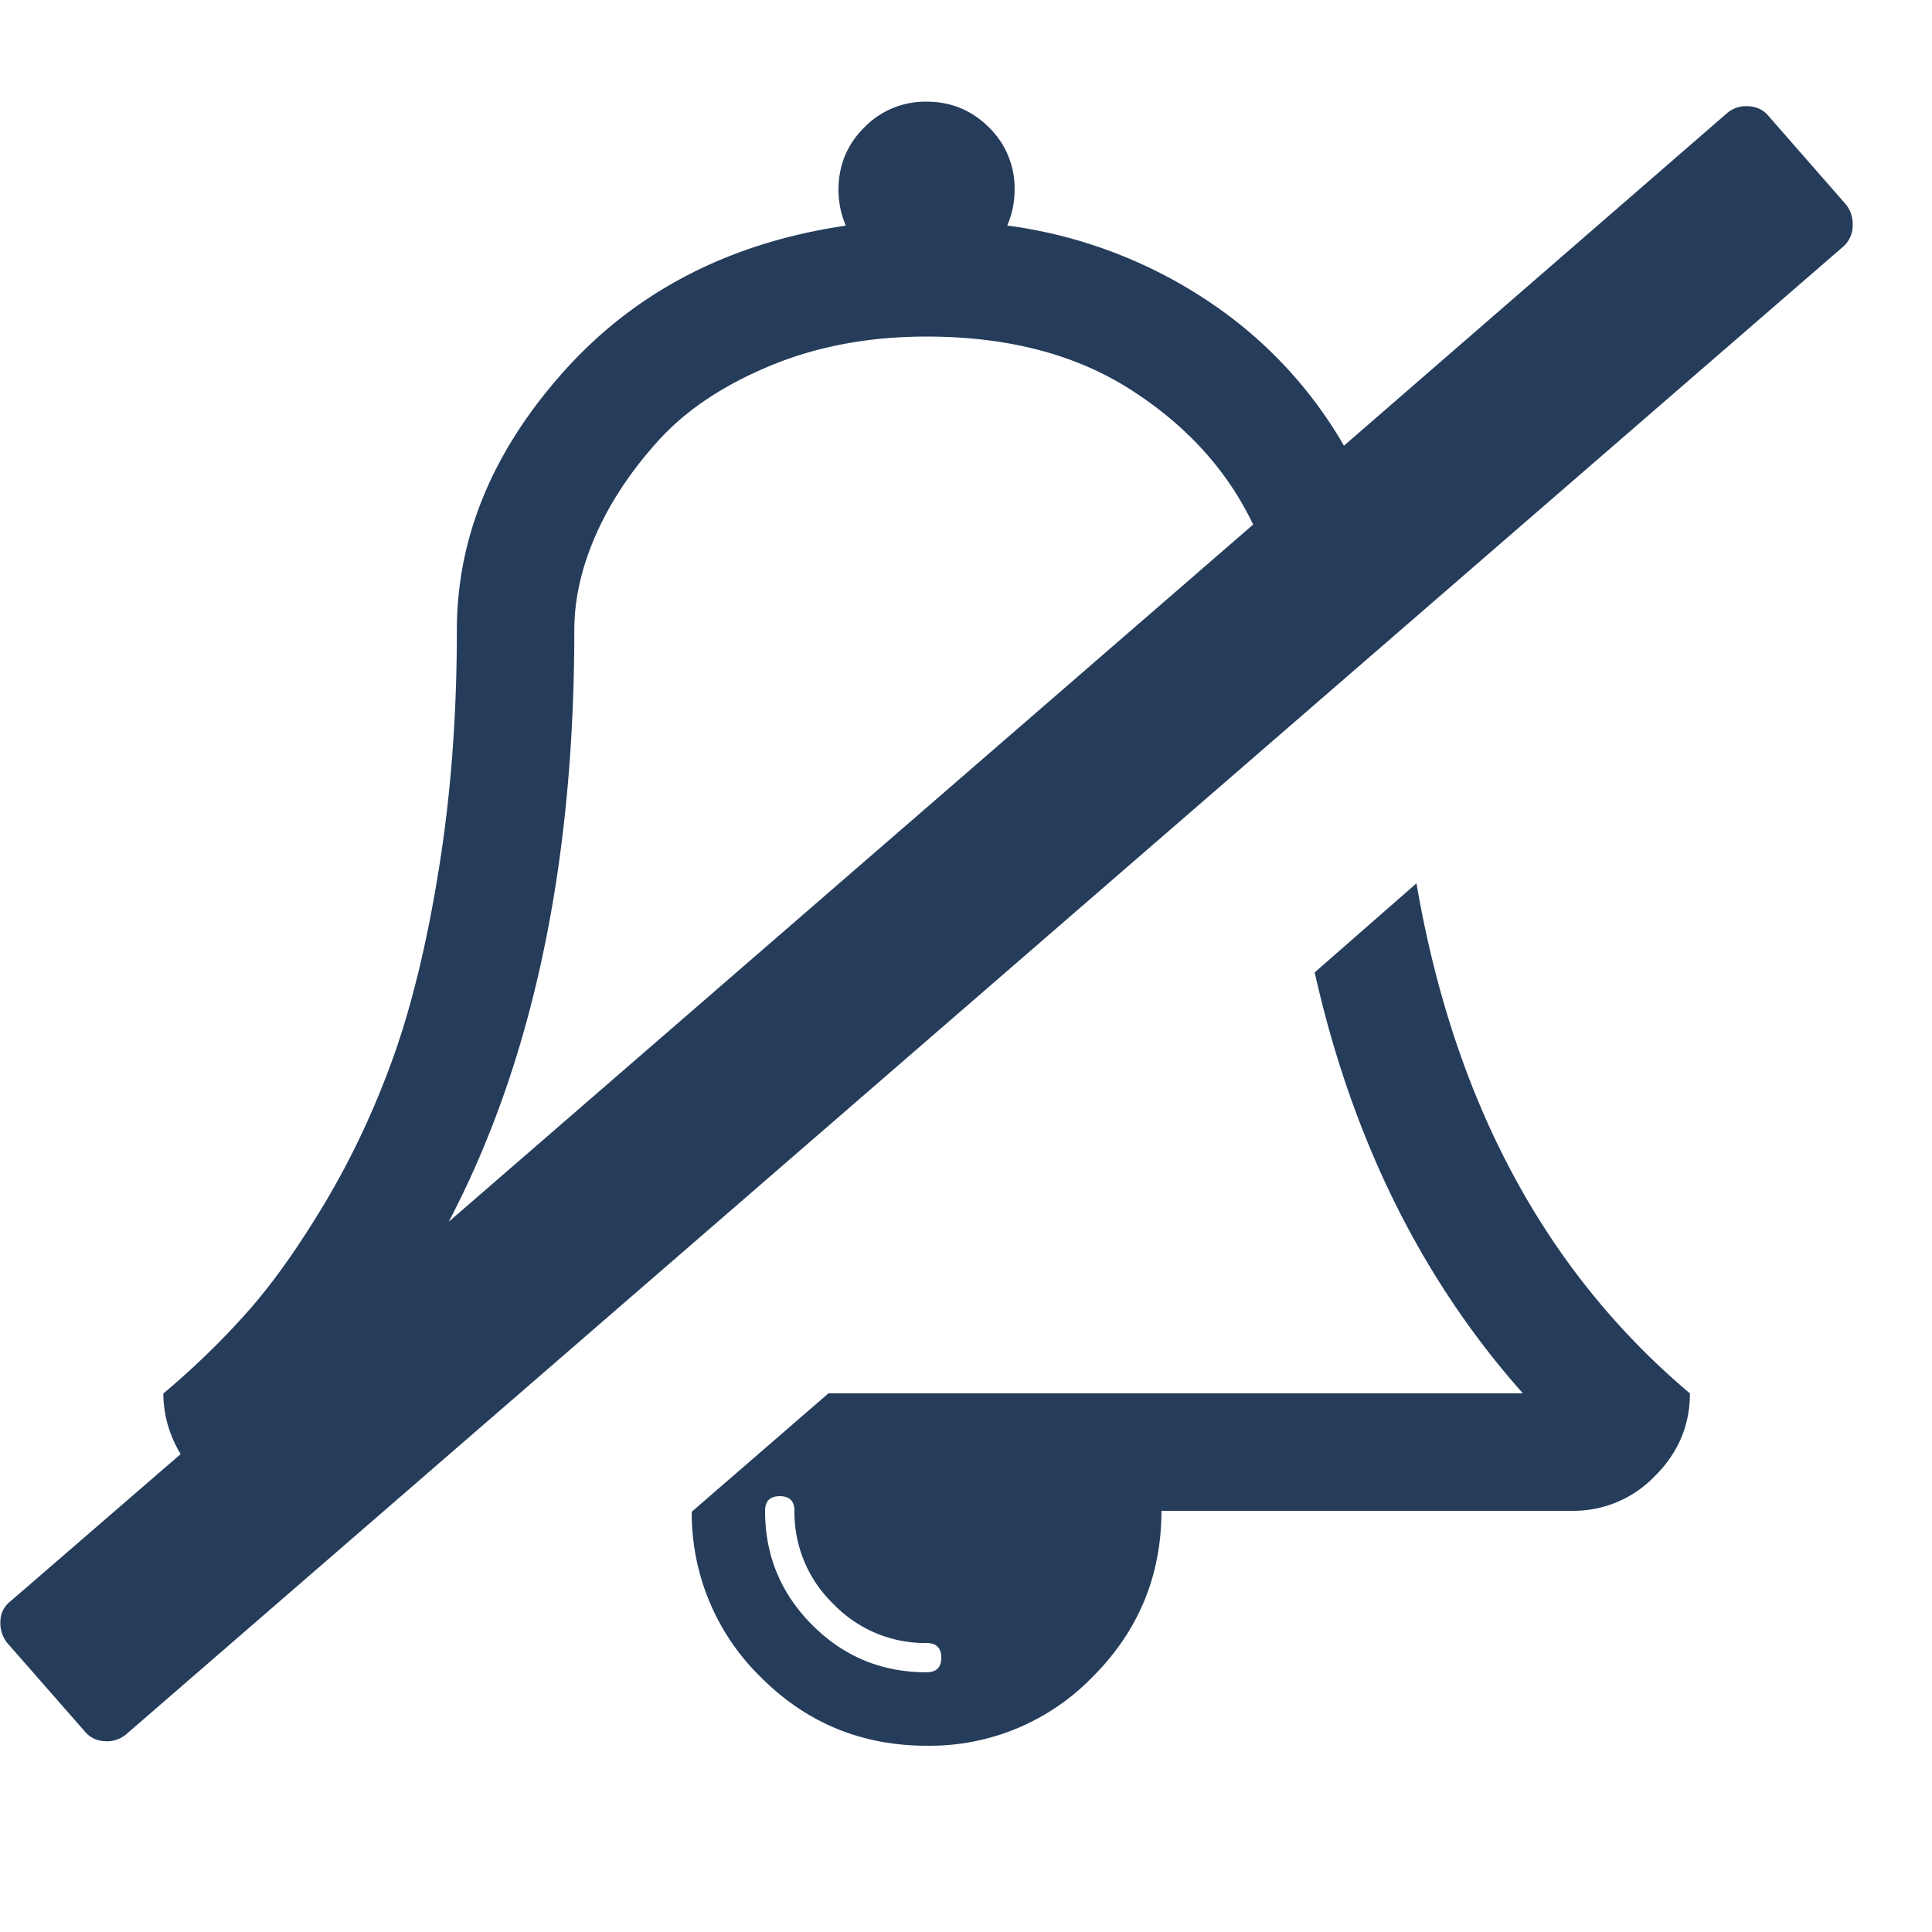 <svg width="20" height="20" viewBox="0 0 19 17" xmlns="http://www.w3.org/2000/svg"><path fill="#253C5B" d="M9.257 15.302c0-.096-.049-.144-.145-.144a1.25 1.25 0 01-.916-.384 1.25 1.25 0 01-.383-.916c0-.096-.048-.144-.144-.144-.097 0-.145.048-.145.144 0 .44.155.814.465 1.124.31.31.684.464 1.123.464.096 0 .145-.048.145-.144zm-4.845-4.286l7.912-6.857c-.252-.529-.65-.97-1.195-1.321-.545-.352-1.217-.528-2.017-.528-.56 0-1.069.094-1.53.284-.46.19-.825.432-1.095.726-.27.295-.478.605-.623.93-.144.324-.216.64-.216.947 0 2.31-.412 4.25-1.236 5.82zm12.207 1.688c0 .312-.114.583-.343.811a1.11 1.11 0 01-.812.343h-4.042c0 .638-.226 1.182-.677 1.633a2.225 2.225 0 01-1.633.677c-.637 0-1.18-.224-1.628-.672a2.25 2.25 0 01-.681-1.629l1.344-1.164h6.83c-.999-1.124-1.681-2.505-2.048-4.14l1.001-.876c.367 2.141 1.263 3.814 2.689 5.016zm.776-12.56l.758.866c.048.06.07.131.067.213a.277.277 0 01-.094.203L1.236 16.06a.293.293 0 01-.212.063.262.262 0 01-.194-.1l-.758-.865a.31.31 0 01-.068-.213.248.248 0 01.095-.194L1.777 13.3a1.151 1.151 0 01-.171-.595c.3-.253.574-.518.82-.795.247-.276.503-.636.768-1.078.264-.442.488-.918.672-1.43.183-.511.334-1.13.45-1.858.118-.728.177-1.51.177-2.346 0-.914.352-1.764 1.055-2.549.704-.785 1.627-1.262 2.77-1.43a.899.899 0 01-.072-.352c0-.24.084-.445.253-.613A.835.835 0 019.112 0c.24 0 .445.084.614.253a.835.835 0 01.252.613c0 .12-.024.238-.072.352a4.656 4.656 0 011.976.744 4.26 4.26 0 011.335 1.421L16.99.108c.06-.048.13-.069.212-.063.081.006.146.04.194.1z" fill-rule="evenodd" clip-rule="evenodd"/></svg>